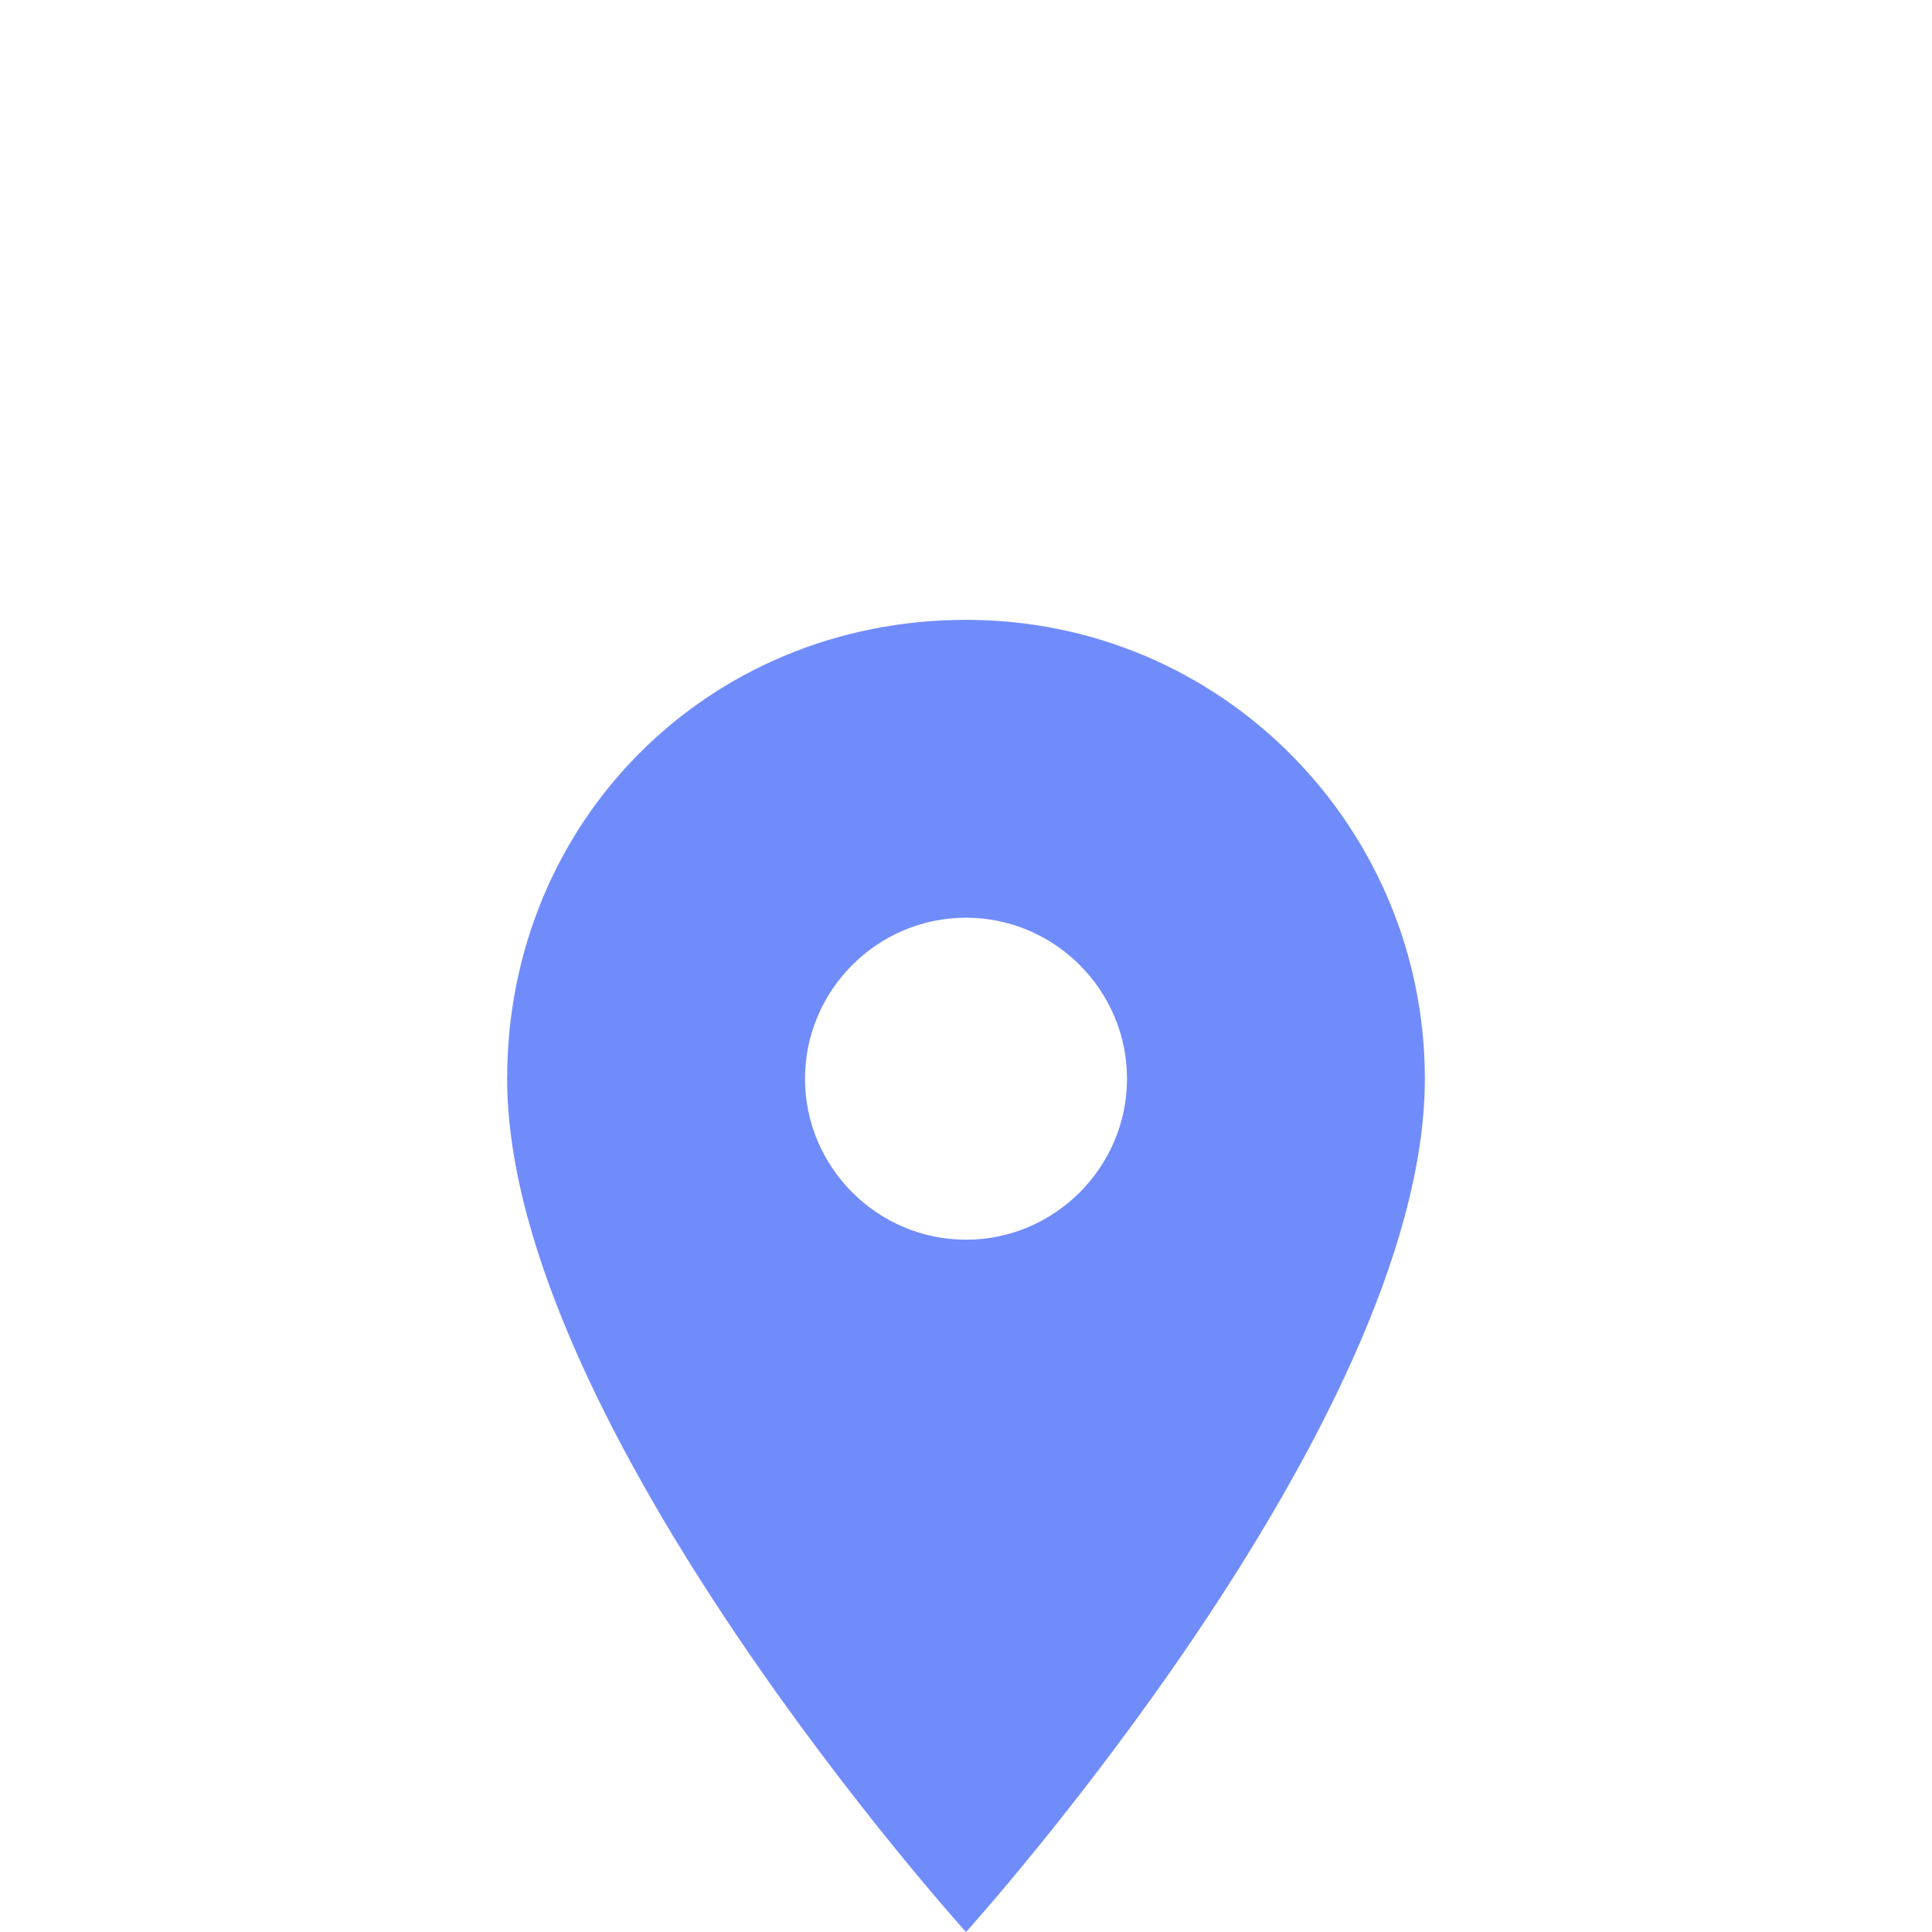 <?xml version="1.0" encoding="utf-8"?>
<!-- Generator: Adobe Illustrator 21.0.0, SVG Export Plug-In . SVG Version: 6.00 Build 0)  -->
<svg version="1.1" id="Layer_1" xmlns="http://www.w3.org/2000/svg" xmlns:xlink="http://www.w3.org/1999/xlink" x="0px" y="0px"
	 viewBox="0 0 24 24" style="enable-background:new 0 0 24 24;" xml:space="preserve">
<style type="text/css">
	.st0{fill:#708CFB;}
	.st1{fill:none;}
</style>
<path class="st0" d="M12,7.7c-3.2,0-5.7,2.5-5.7,5.7C6.3,17.7,12,24,12,24s5.7-6.3,5.7-10.6C17.7,10.3,15.2,7.7,12,7.7z M12,15.4
	c-1.1,0-2-0.9-2-2s0.9-2,2-2s2,0.9,2,2S13.1,15.4,12,15.4z"/>
<path class="st1" d="M0,0h24v24H0V0z"/>
</svg>
